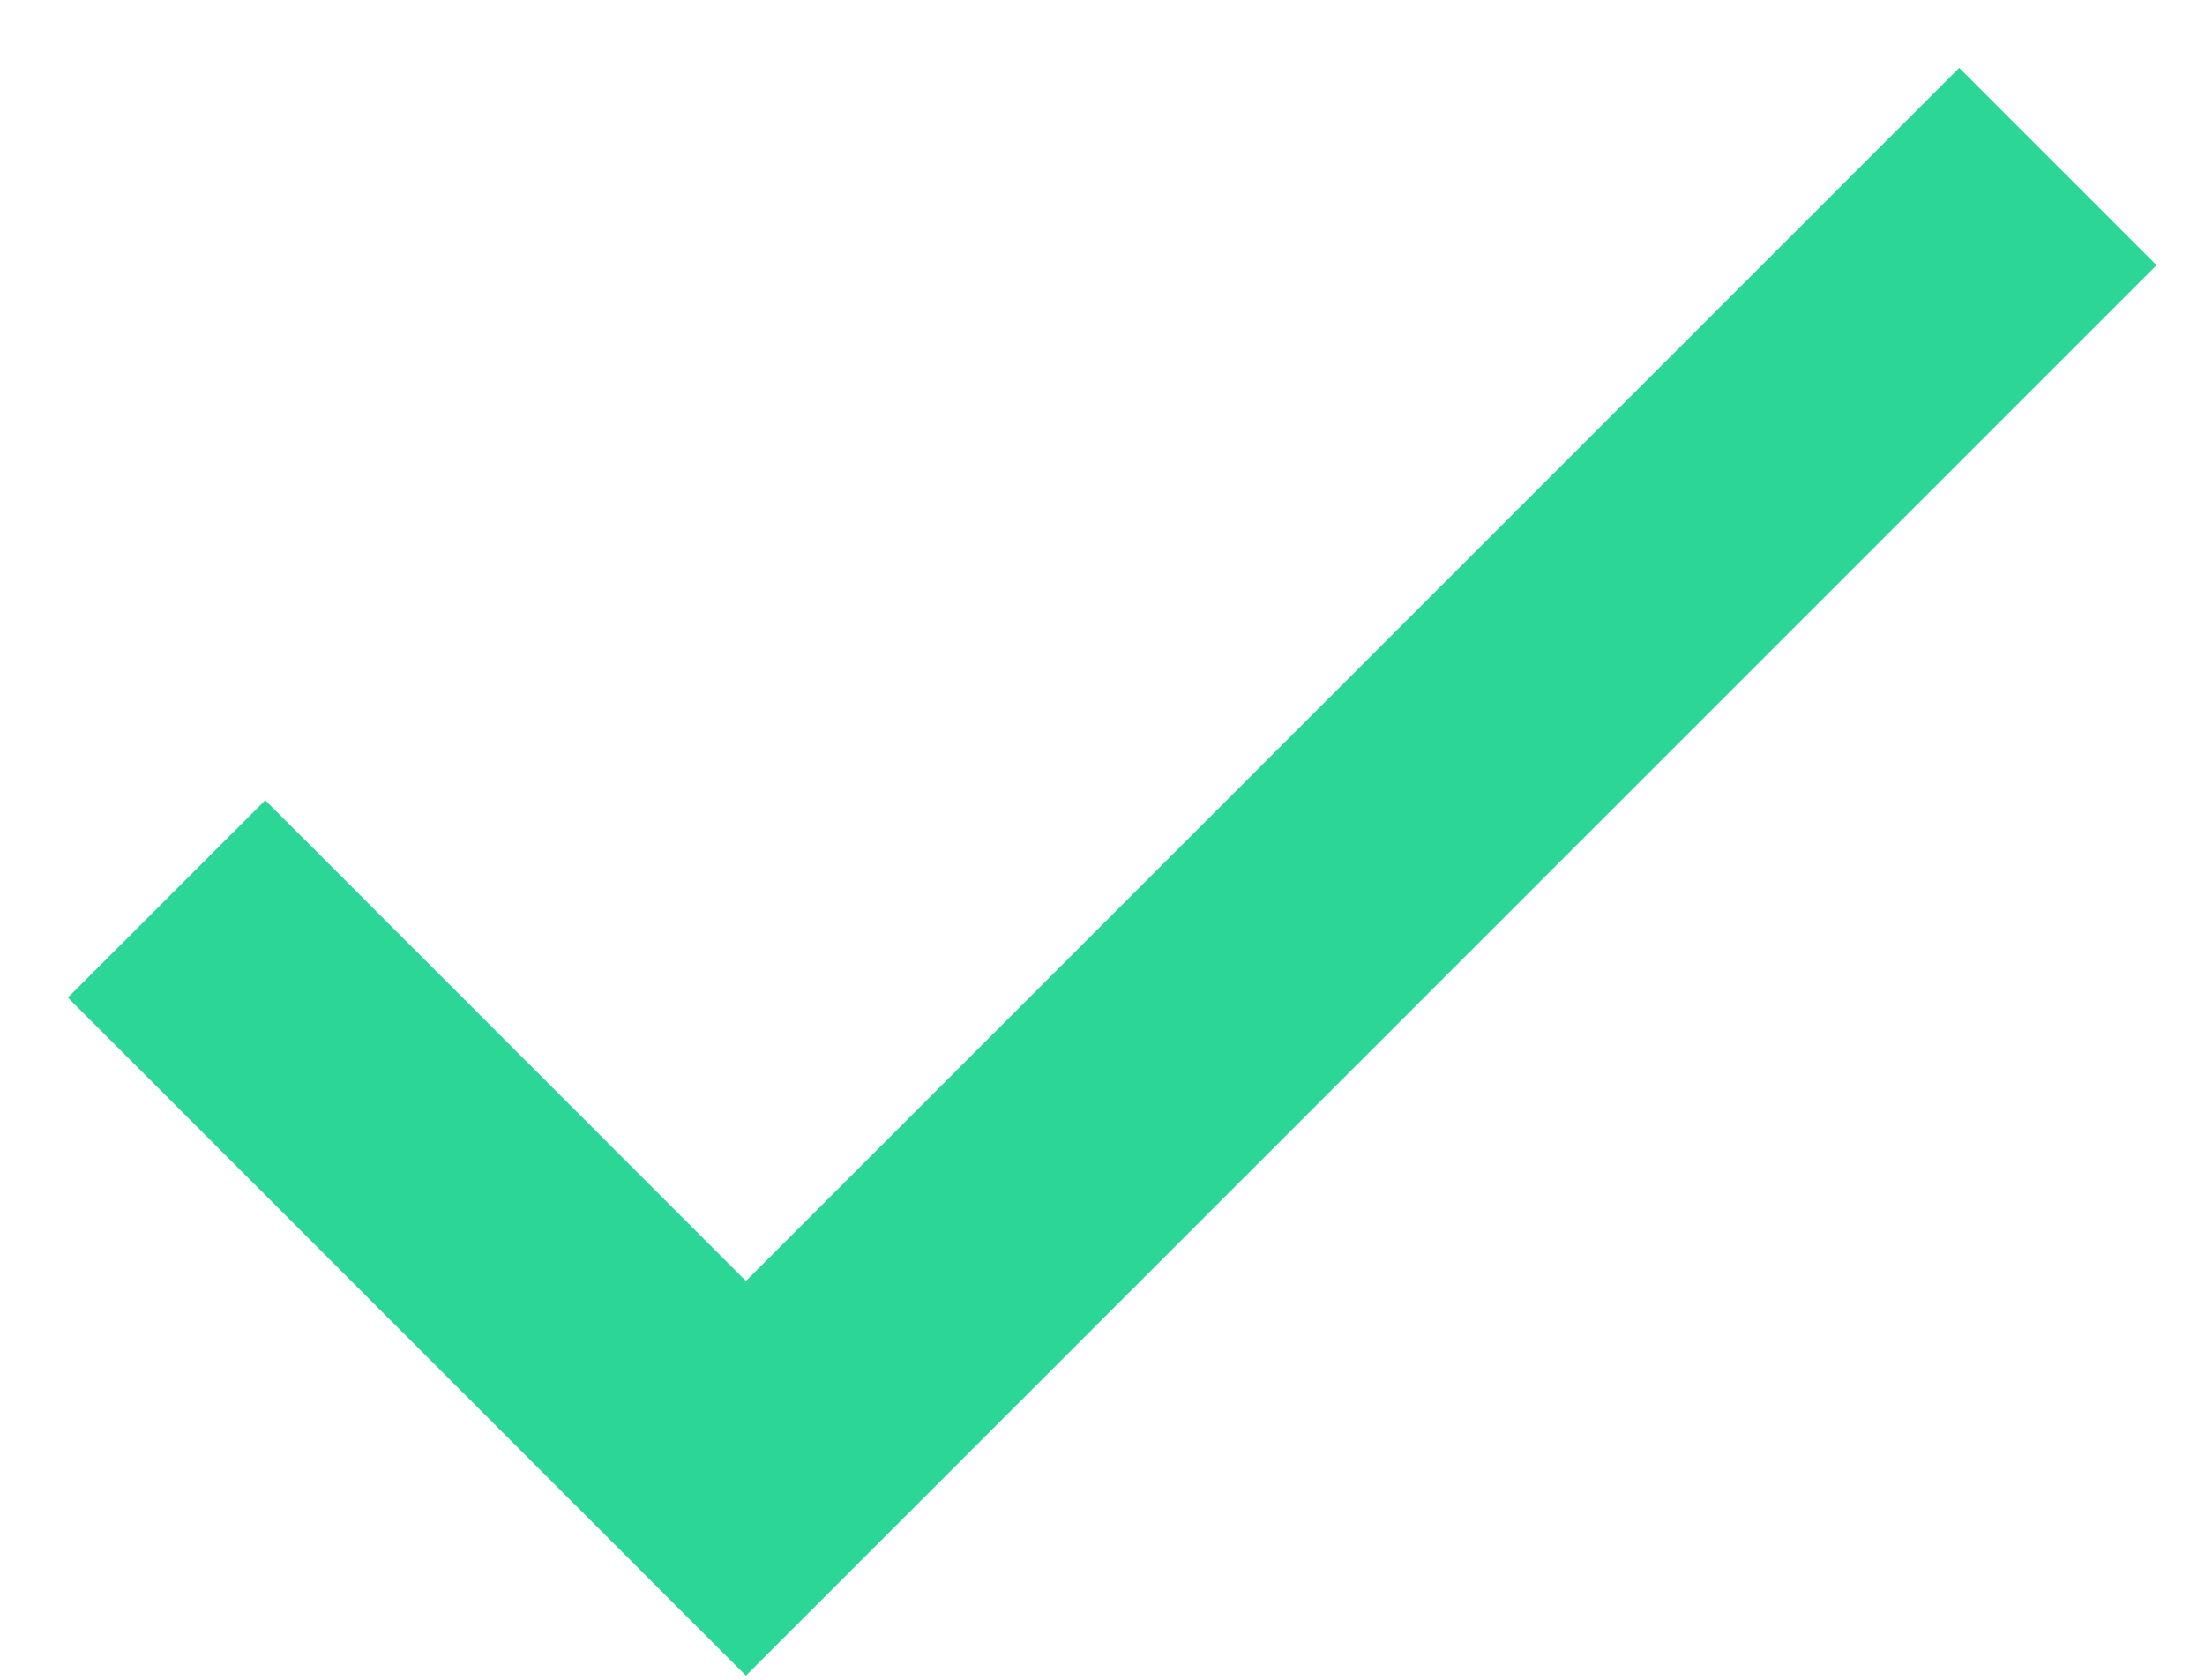 <svg width="21" height="16" viewBox="0 0 21 16" fill="none" xmlns="http://www.w3.org/2000/svg">
<path d="M7.104 12.555L2.526 7.976L1 9.502L7.104 15.607L20.185 2.526L18.659 1L7.104 12.555Z" fill="#2CD696" stroke="#2CD696" stroke-width="0.5"/>
</svg>
